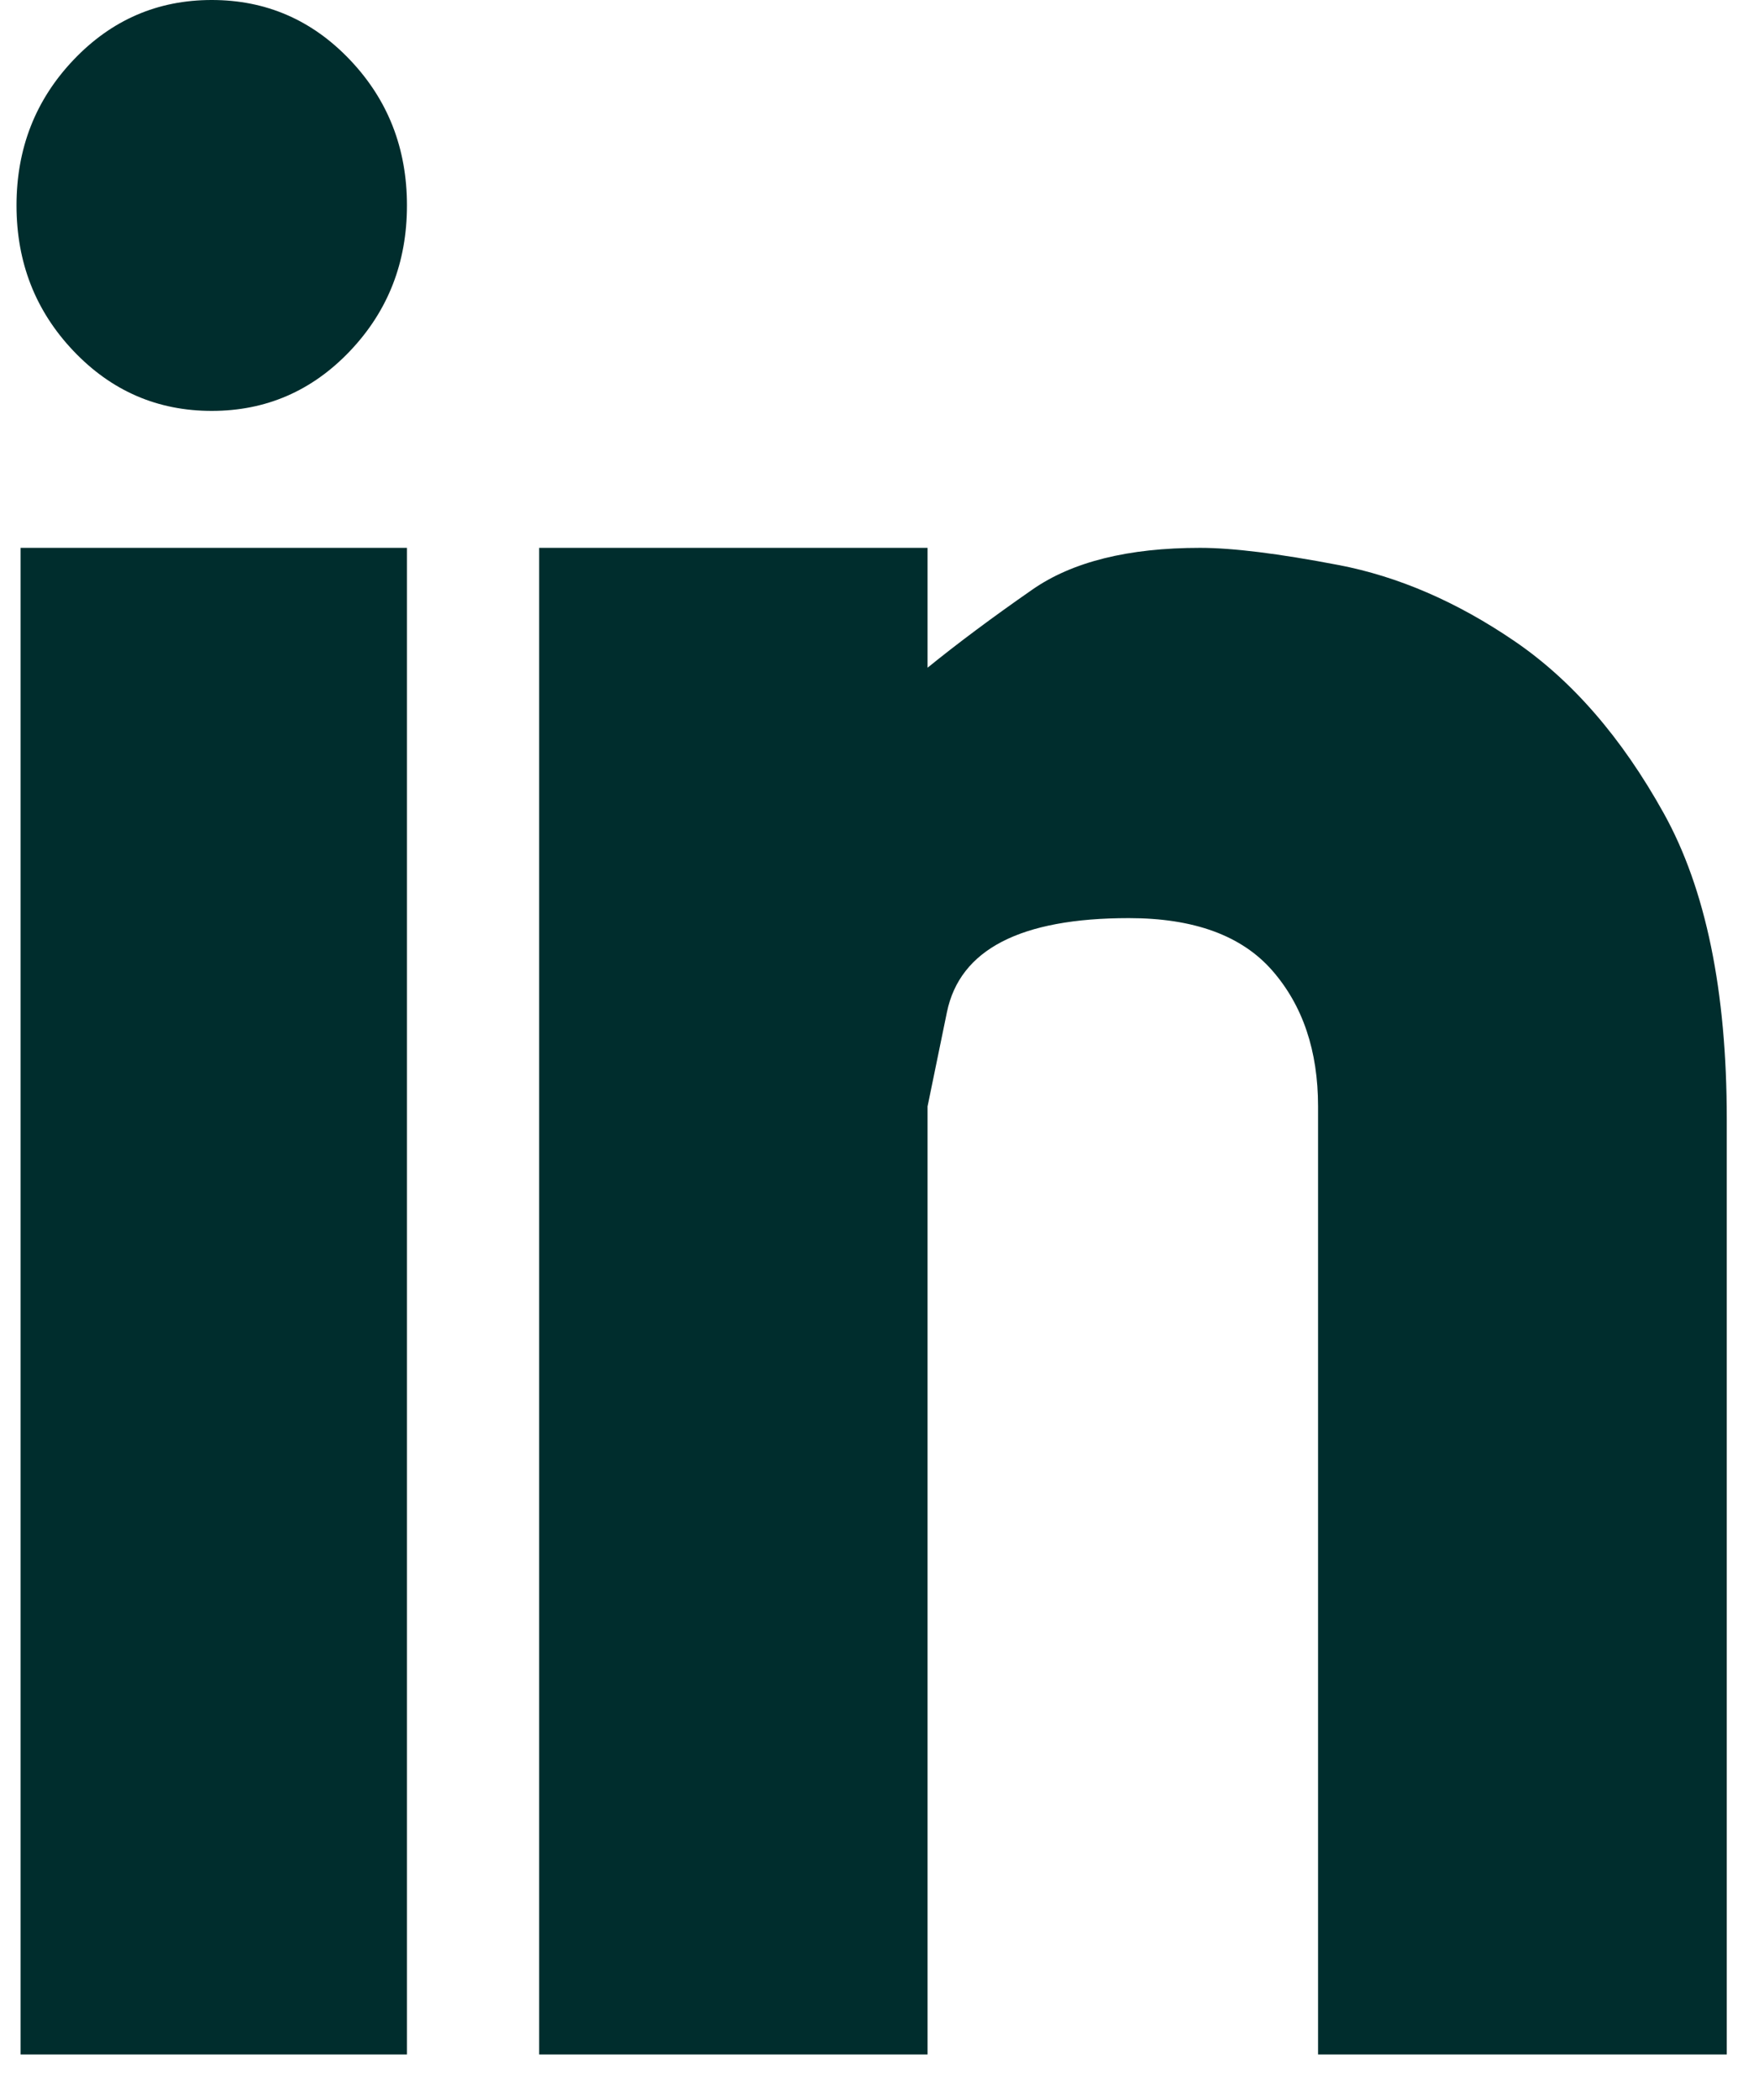 <svg width="31" height="37" viewBox="0 0 31 37" fill="none" xmlns="http://www.w3.org/2000/svg">
<path d="M0.363 9.653H7.172V36.2H0.363V9.653ZM21.15 9.653C19.884 9.653 18.898 9.898 18.193 10.389C17.488 10.879 16.873 11.338 16.347 11.765V9.653H9.502V36.2H16.347V19.495C16.347 19.495 16.461 18.942 16.688 17.836C16.915 16.73 17.984 16.177 19.895 16.177C21.042 16.177 21.884 16.485 22.422 17.101C22.96 17.717 23.229 18.515 23.229 19.495V36.2H30.432V19.721C30.432 17.459 30.062 15.662 29.321 14.329C28.581 12.997 27.703 11.985 26.687 11.294C25.672 10.602 24.638 10.156 23.587 9.955C22.536 9.754 21.723 9.653 21.15 9.653ZM0.291 3.62C0.291 4.626 0.626 5.48 1.295 6.184C1.964 6.888 2.776 7.24 3.732 7.24C4.687 7.24 5.5 6.888 6.169 6.184C6.838 5.48 7.172 4.626 7.172 3.62C7.172 2.614 6.838 1.76 6.169 1.056C5.5 0.352 4.687 -2.45571e-05 3.732 -2.45571e-05C2.776 -2.45571e-05 1.964 0.352 1.295 1.056C0.626 1.76 0.291 2.614 0.291 3.62Z" fill="#002D2D"/>
</svg>
